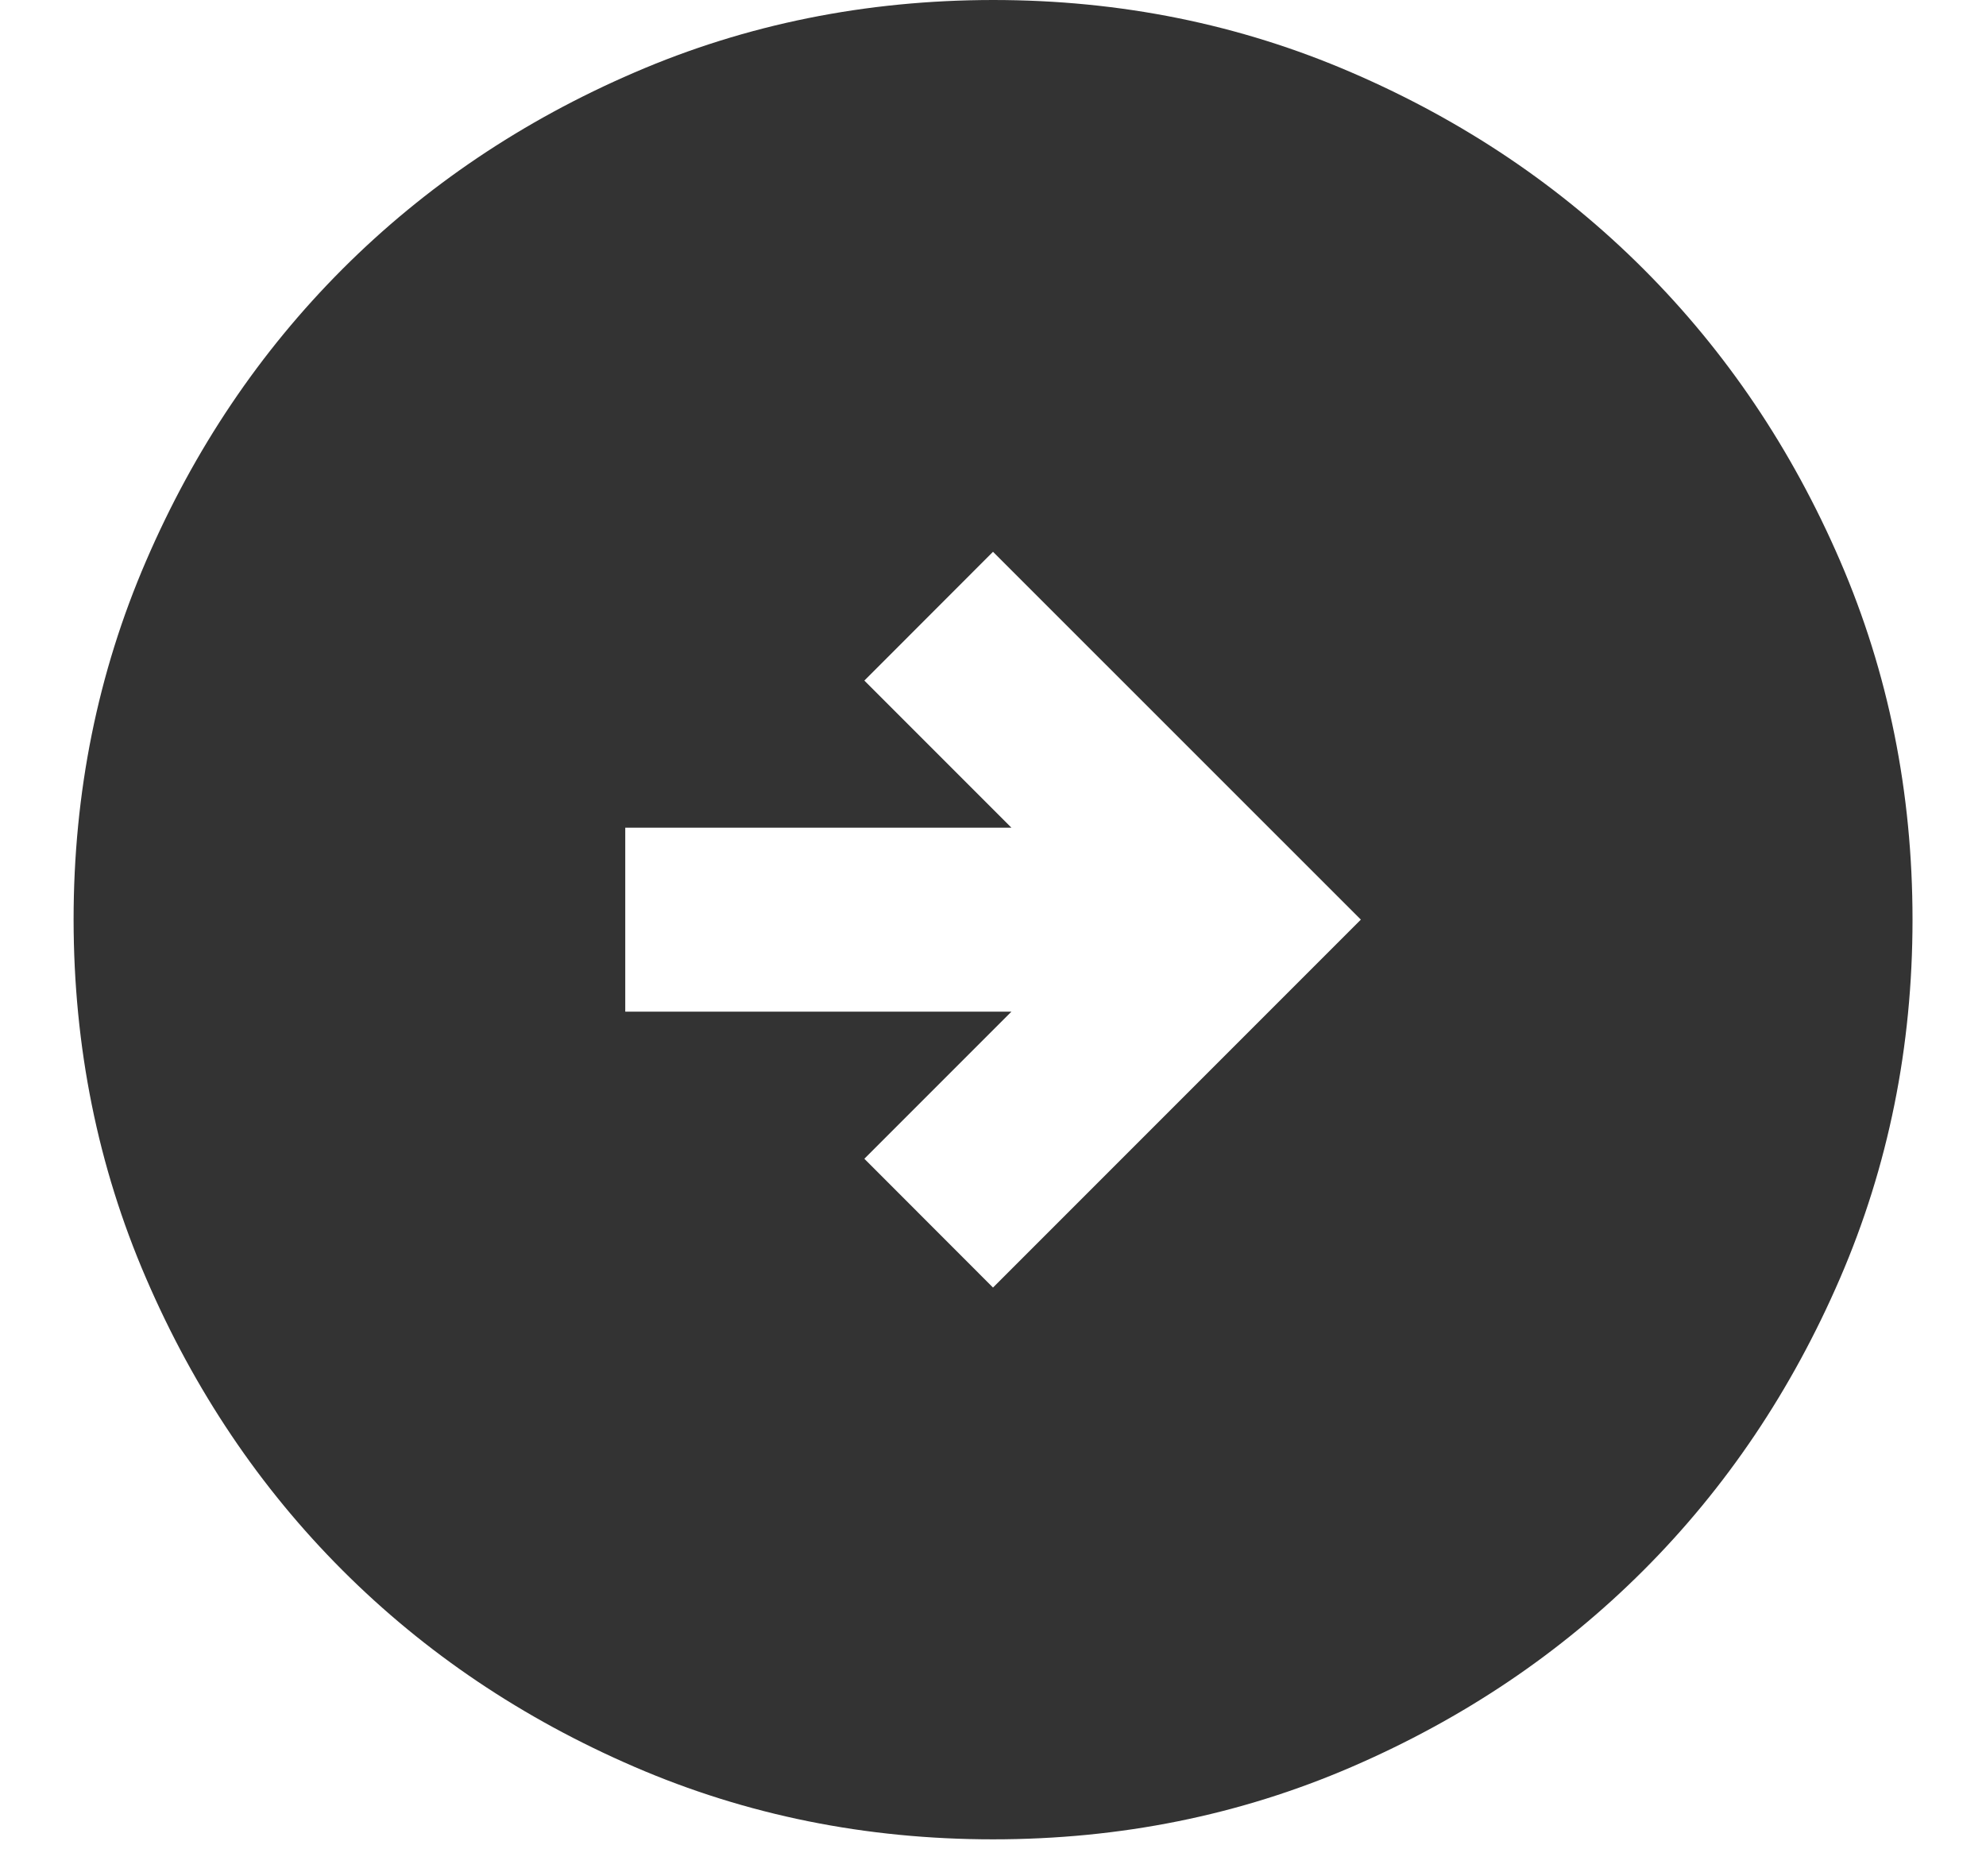 <svg width="18" height="17" viewBox="0 0 18 17" fill="none" xmlns="http://www.w3.org/2000/svg">
<path id="Vector" d="M9 11.667L12.334 8.333L9 5L7.834 6.167L9.167 7.5H5.667V9.167H9.167L7.834 10.5L9 11.667ZM9 16.667C7.848 16.667 6.764 16.448 5.75 16.01C4.736 15.572 3.854 14.979 3.104 14.229C2.354 13.479 1.761 12.597 1.324 11.583C0.886 10.569 0.668 9.486 0.667 8.333C0.667 7.181 0.886 6.097 1.324 5.083C1.761 4.069 2.355 3.188 3.104 2.438C3.854 1.688 4.736 1.094 5.75 0.657C6.764 0.219 7.848 0.001 9 0C10.153 0 11.236 0.219 12.25 0.657C13.264 1.094 14.146 1.688 14.896 2.438C15.646 3.188 16.24 4.069 16.678 5.083C17.116 6.097 17.334 7.181 17.334 8.333C17.334 9.486 17.115 10.569 16.677 11.583C16.239 12.597 15.646 13.479 14.896 14.229C14.146 14.979 13.264 15.573 12.25 16.011C11.236 16.449 10.153 16.667 9 16.667Z" fill="#333333"/>
</svg>
